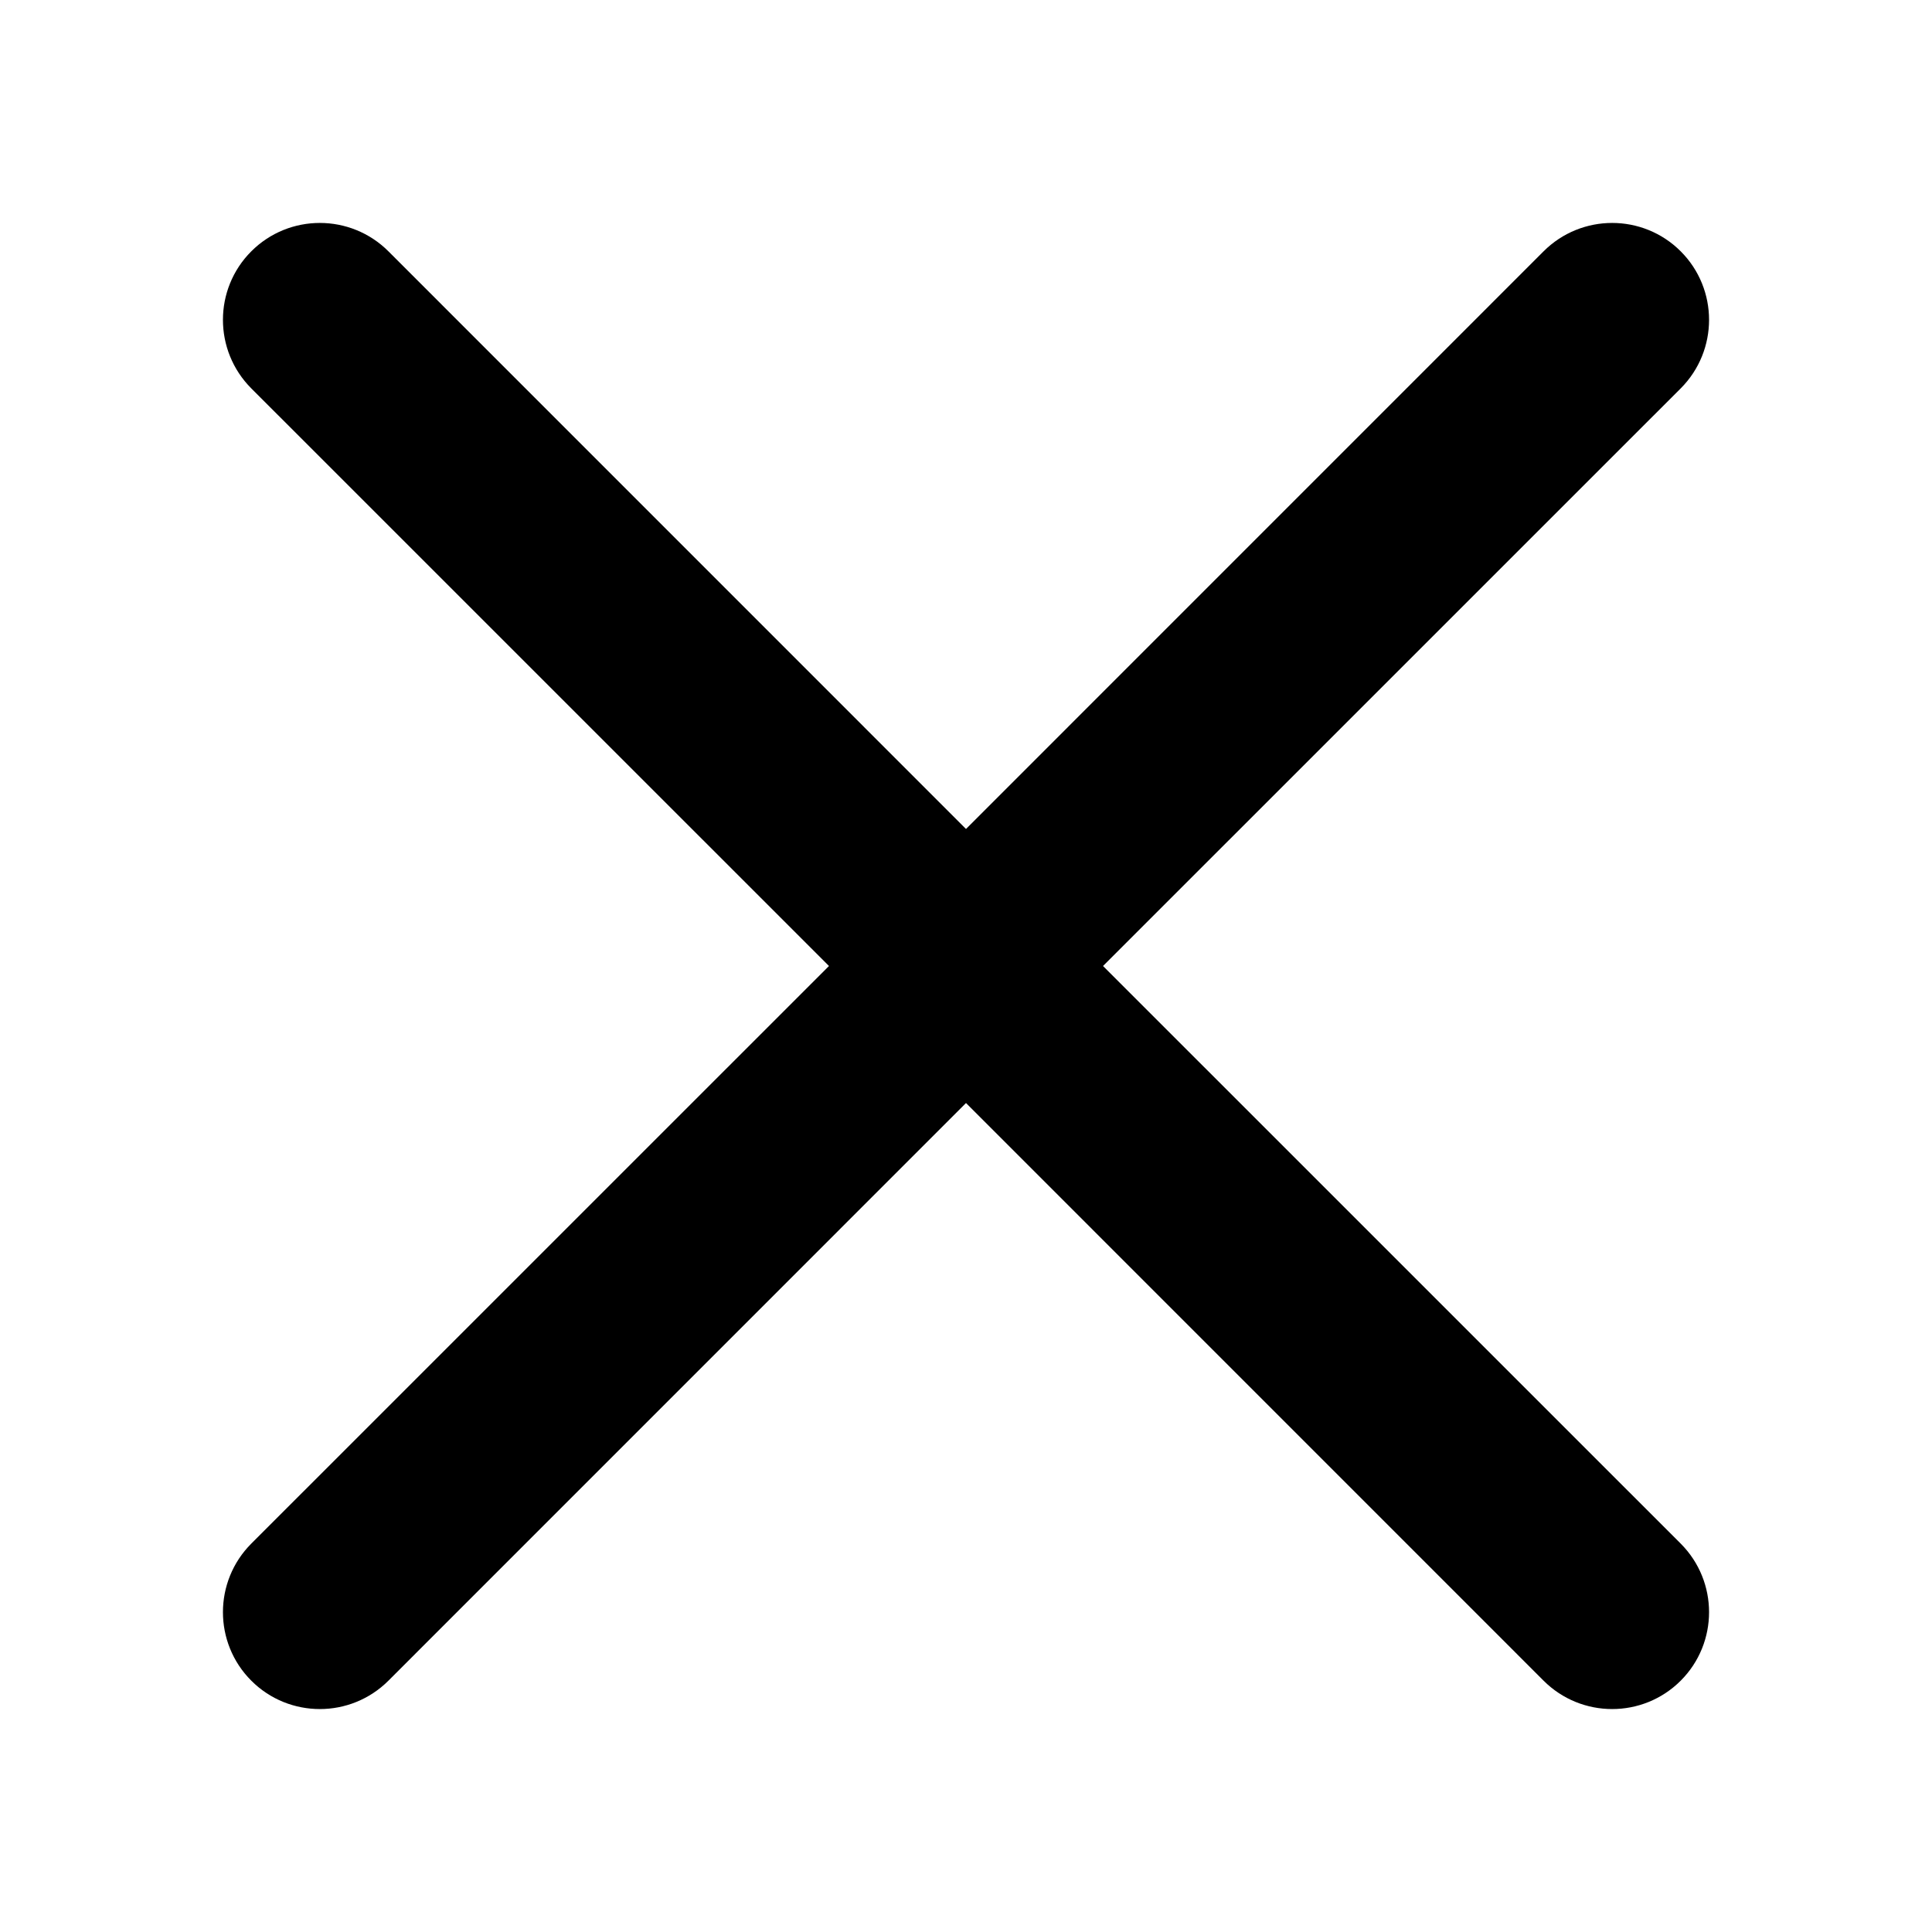 <svg width="26" height="26" viewBox="0 0 26 26" fill="none" xmlns="http://www.w3.org/2000/svg">
<path d="M3.382 20.773C2.873 21.283 2.873 22.109 3.382 22.618C3.891 23.127 4.717 23.127 5.227 22.618L3.382 20.773ZM13.922 13.922C14.432 13.413 14.432 12.587 13.922 12.078C13.413 11.568 12.587 11.568 12.078 12.078L13.922 13.922ZM12.078 12.078C11.568 12.587 11.568 13.413 12.078 13.922C12.587 14.432 13.413 14.432 13.922 13.922L12.078 12.078ZM22.618 5.227C23.127 4.717 23.127 3.891 22.618 3.382C22.109 2.873 21.283 2.873 20.773 3.382L22.618 5.227ZM13.922 12.078C13.413 11.568 12.587 11.568 12.078 12.078C11.568 12.587 11.568 13.413 12.078 13.922L13.922 12.078ZM20.773 22.618C21.283 23.127 22.109 23.127 22.618 22.618C23.127 22.109 23.127 21.283 22.618 20.773L20.773 22.618ZM12.078 13.922C12.587 14.432 13.413 14.432 13.922 13.922C14.432 13.413 14.432 12.587 13.922 12.078L12.078 13.922ZM5.227 3.382C4.717 2.873 3.891 2.873 3.382 3.382C2.873 3.891 2.873 4.717 3.382 5.227L5.227 3.382ZM5.227 22.618L13.922 13.922L12.078 12.078L3.382 20.773L5.227 22.618ZM13.922 13.922L22.618 5.227L20.773 3.382L12.078 12.078L13.922 13.922ZM12.078 13.922L20.773 22.618L22.618 20.773L13.922 12.078L12.078 13.922ZM13.922 12.078L5.227 3.382L3.382 5.227L12.078 13.922L13.922 12.078Z" fill="black"/>
</svg>
